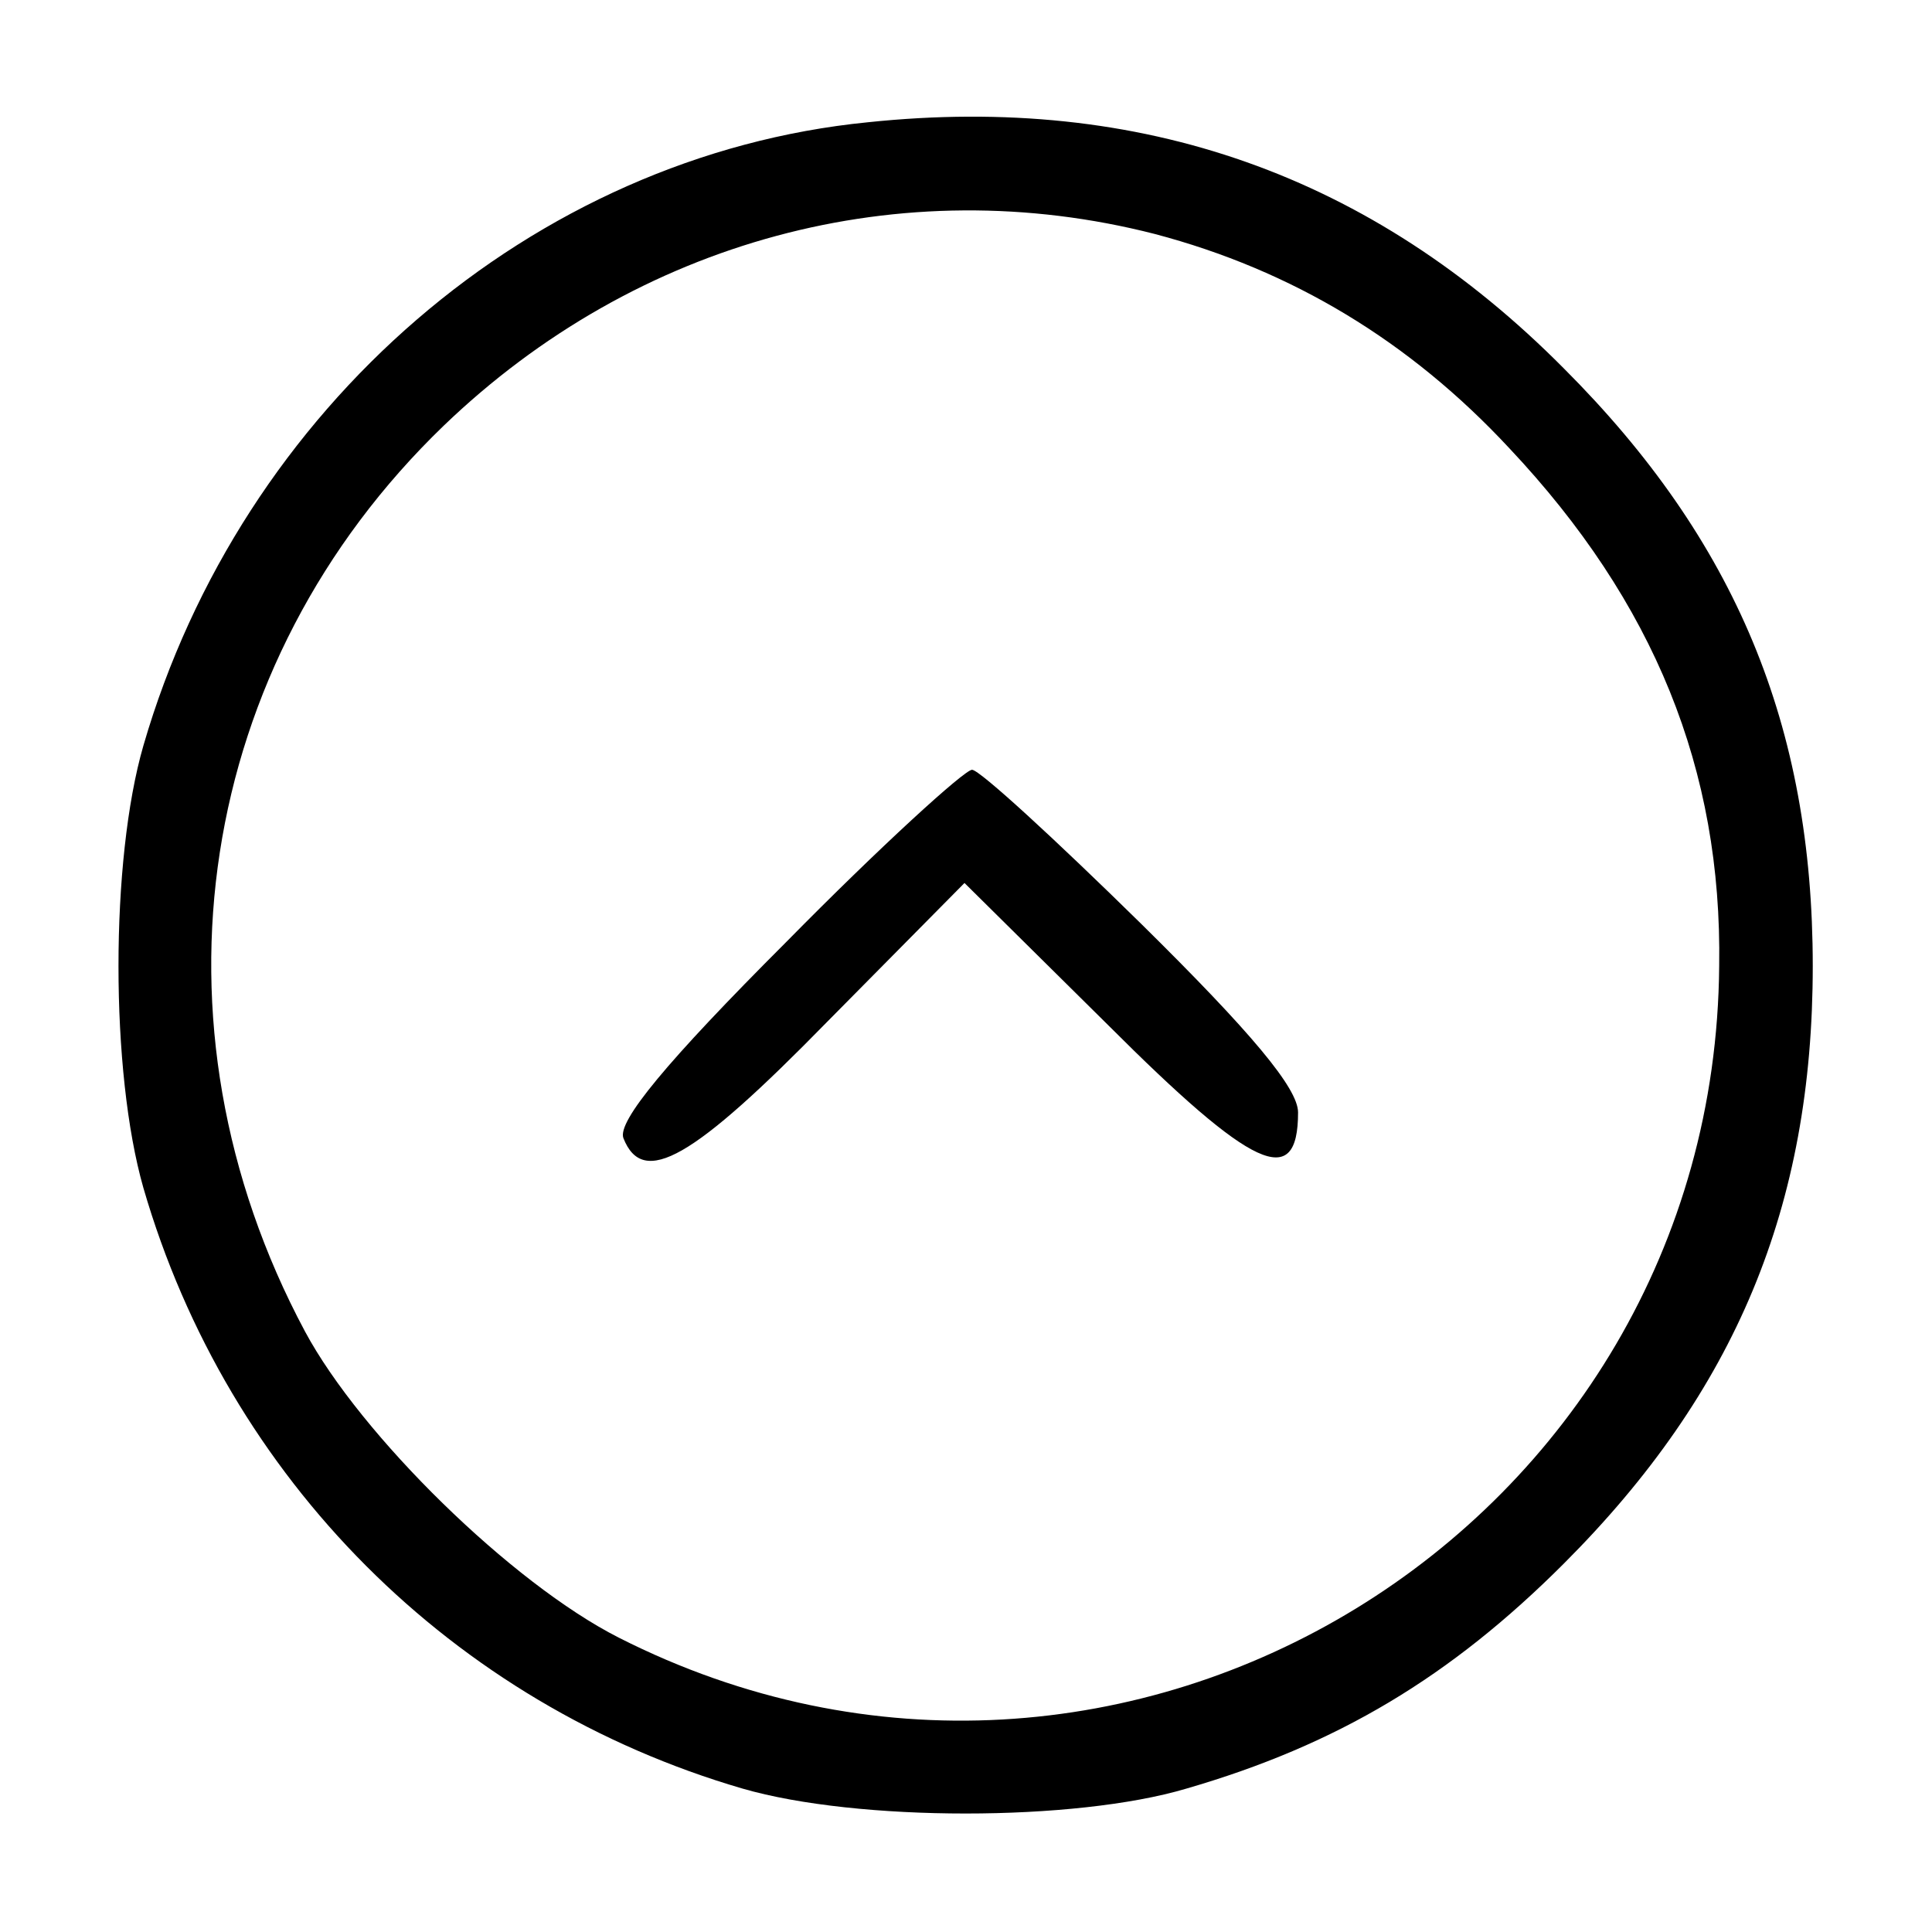 <?xml version="1.0" standalone="no"?>
<!DOCTYPE svg PUBLIC "-//W3C//DTD SVG 20010904//EN"
 "http://www.w3.org/TR/2001/REC-SVG-20010904/DTD/svg10.dtd">
<svg version="1.0" xmlns="http://www.w3.org/2000/svg"
 width="128pt" height="128pt" viewBox="0 0 128 128"
 preserveAspectRatio="xMidYMid meet">

<g transform="translate(0,128) scale(0.1,-0.1)"
fill="#000000" stroke="none">
<path d="M575 1199 c-222 -22 -415 -189 -480 -413 -22 -76 -22 -216 0 -293 56
-193 205 -342 397 -398 76 -22 220 -22 294 0 100 29 175 74 250 149 114 114
165 237 165 396 0 159 -51 282 -165 396 -127 128 -280 182 -461 163z m190 -74
c91 -24 169 -71 235 -142 96 -102 141 -213 139 -343 -3 -373 -396 -614 -729
-445 -71 36 -171 134 -208 203 -109 204 -72 442 92 600 128 123 303 170 471
127z"/>
<path d="M521 656 c-80 -80 -112 -119 -108 -130 13 -33 46 -14 135 77 l91 92
95 -94 c96 -96 126 -110 126 -58 0 16 -31 53 -104 125 -57 56 -107 102 -112
102 -5 0 -61 -51 -123 -114z"/>
</g>
</svg>
